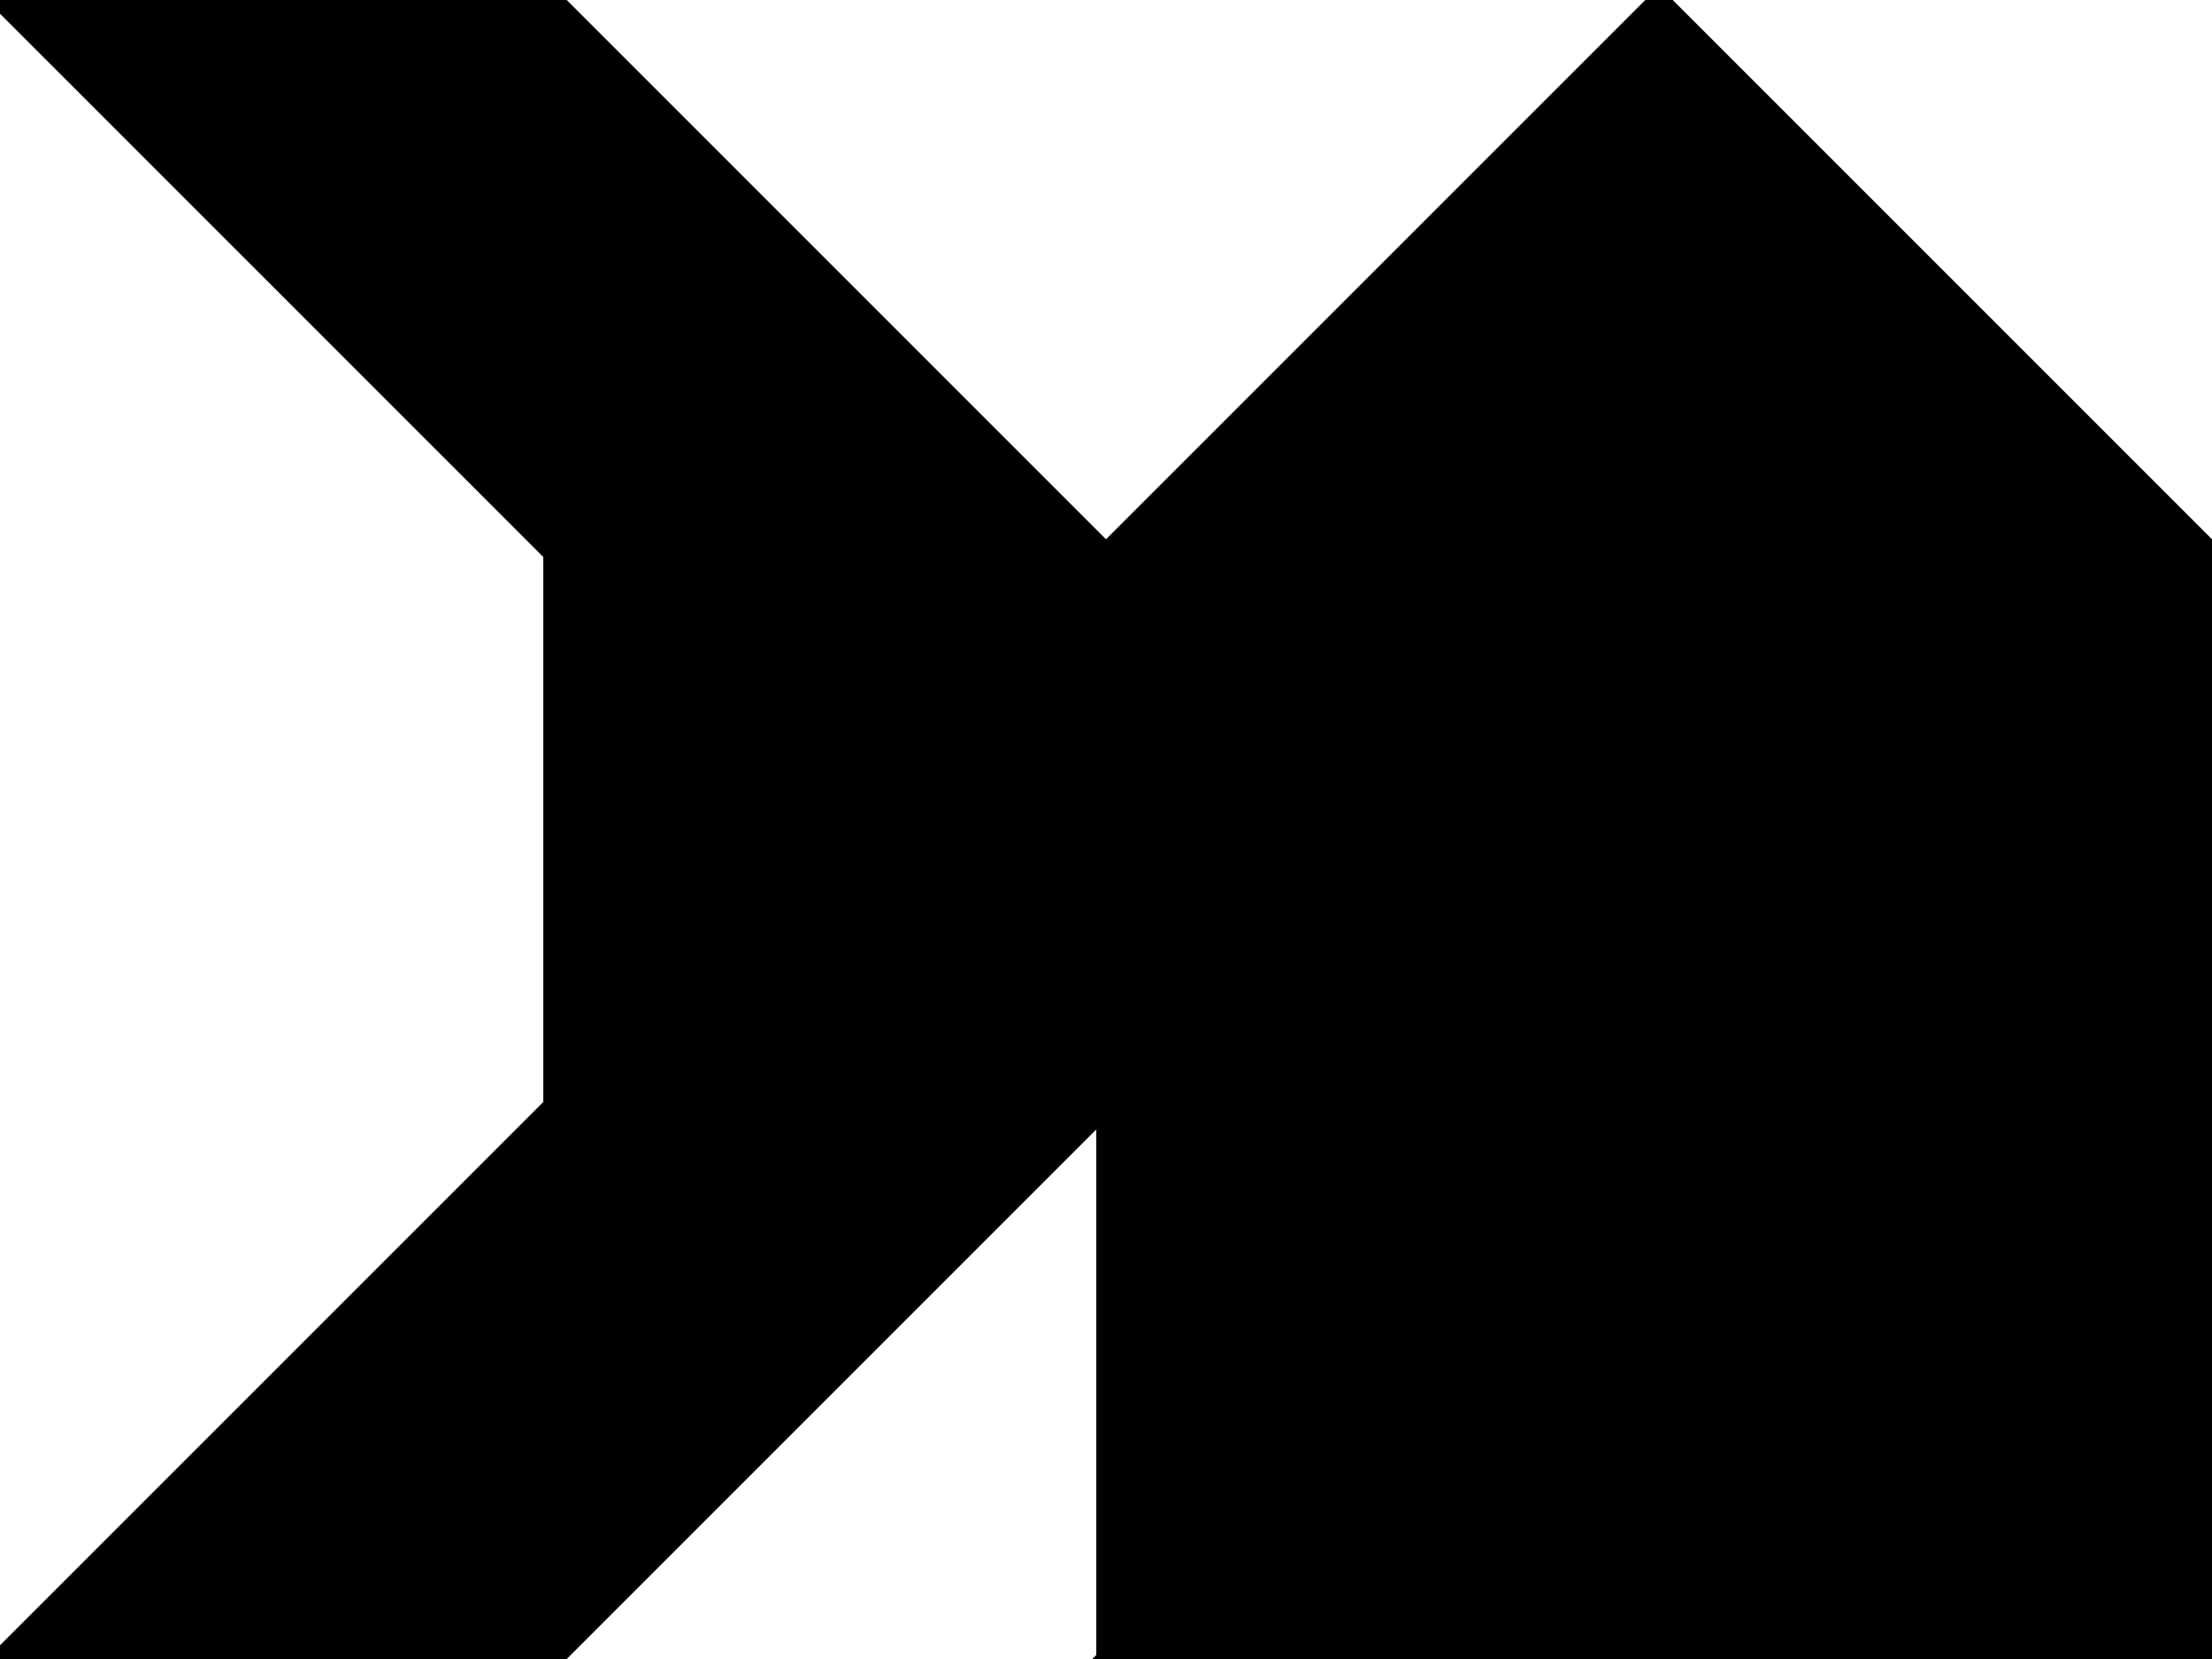 <?xml version="1.0" encoding="utf-8"?>
<svg baseProfile="full" height="100%" version="1.1" viewBox="0 0 228.0 171.0" width="100%" xmlns="http://www.w3.org/2000/svg" xmlns:ev="http://www.w3.org/2001/xml-events" xmlns:xlink="http://www.w3.org/1999/xlink"><defs/><polygon fill="black" id="1" points="114.0,114.0 57.0,114.0 57.0,57.0 114.0,57.0" stroke="black" stroke-width="2"/><polygon fill="black" id="2" points="57.0,114.0 0.0,171.0 57.0,171.0 114.0,114.0" stroke="black" stroke-width="2"/><polygon fill="black" id="3" points="57.0,57.0 57.0,0.0 0.0,0.0" stroke="black" stroke-width="2"/><polygon fill="black" id="4" points="114.0,57.0 57.0,57.0 57.0,0.0" stroke="black" stroke-width="2"/><polygon fill="black" id="5" points="228.0,57.0 114.0,57.0 171.0,0.0" stroke="black" stroke-width="2"/><polygon fill="black" id="6" points="228.0,171.0 114.0,171.0 228.0,57.0" stroke="black" stroke-width="2"/><polygon fill="black" id="7" points="114.0,171.0 228.0,57.0 114.0,57.0" stroke="black" stroke-width="2"/></svg>
